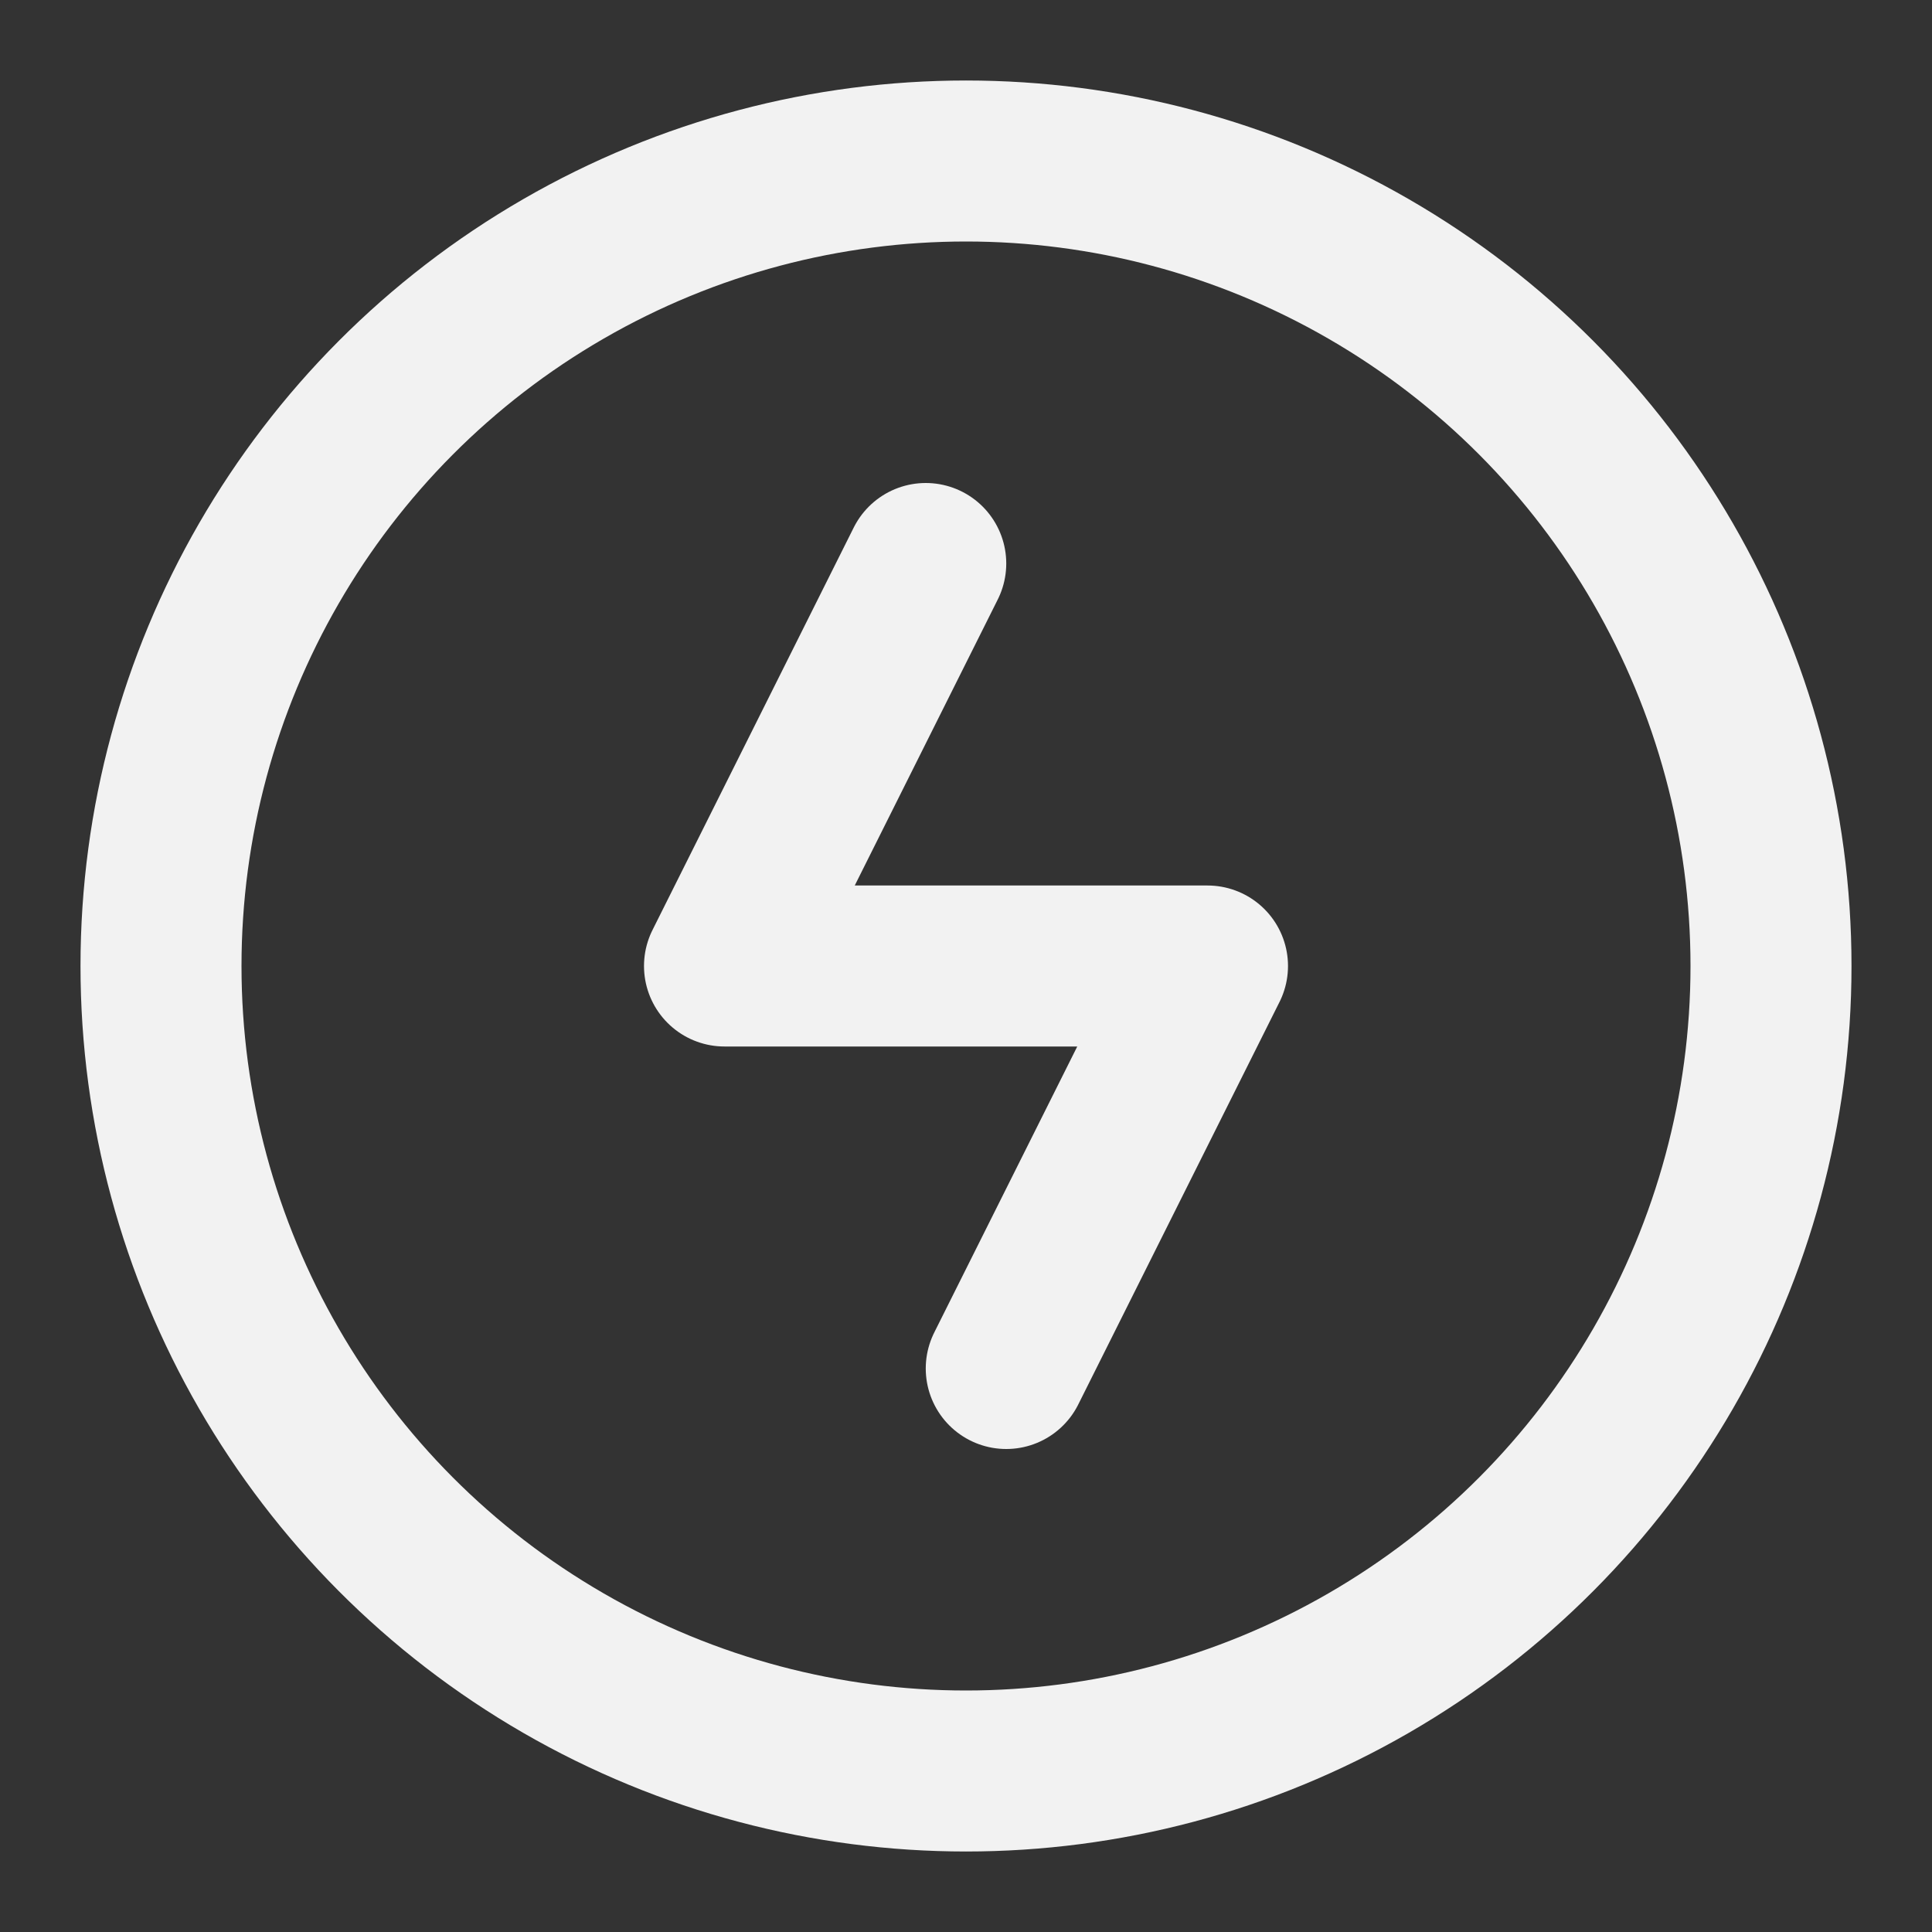 <?xml version="1.0" encoding="UTF-8"?><svg width="24" height="24" viewBox="0 0 48 48" fill="none" xmlns="http://www.w3.org/2000/svg"><rect x="0" y="0" width="48" height="48" fill="#333333" stroke="none"/><circle cx="24" cy="24" r="20" fill="none" stroke="#F2F2F2" stroke-width="4"/><path d="M23 14L18 24H30L25 34" stroke="#F2F2F2" stroke-width="4" stroke-linecap="round" stroke-linejoin="round"/></svg>